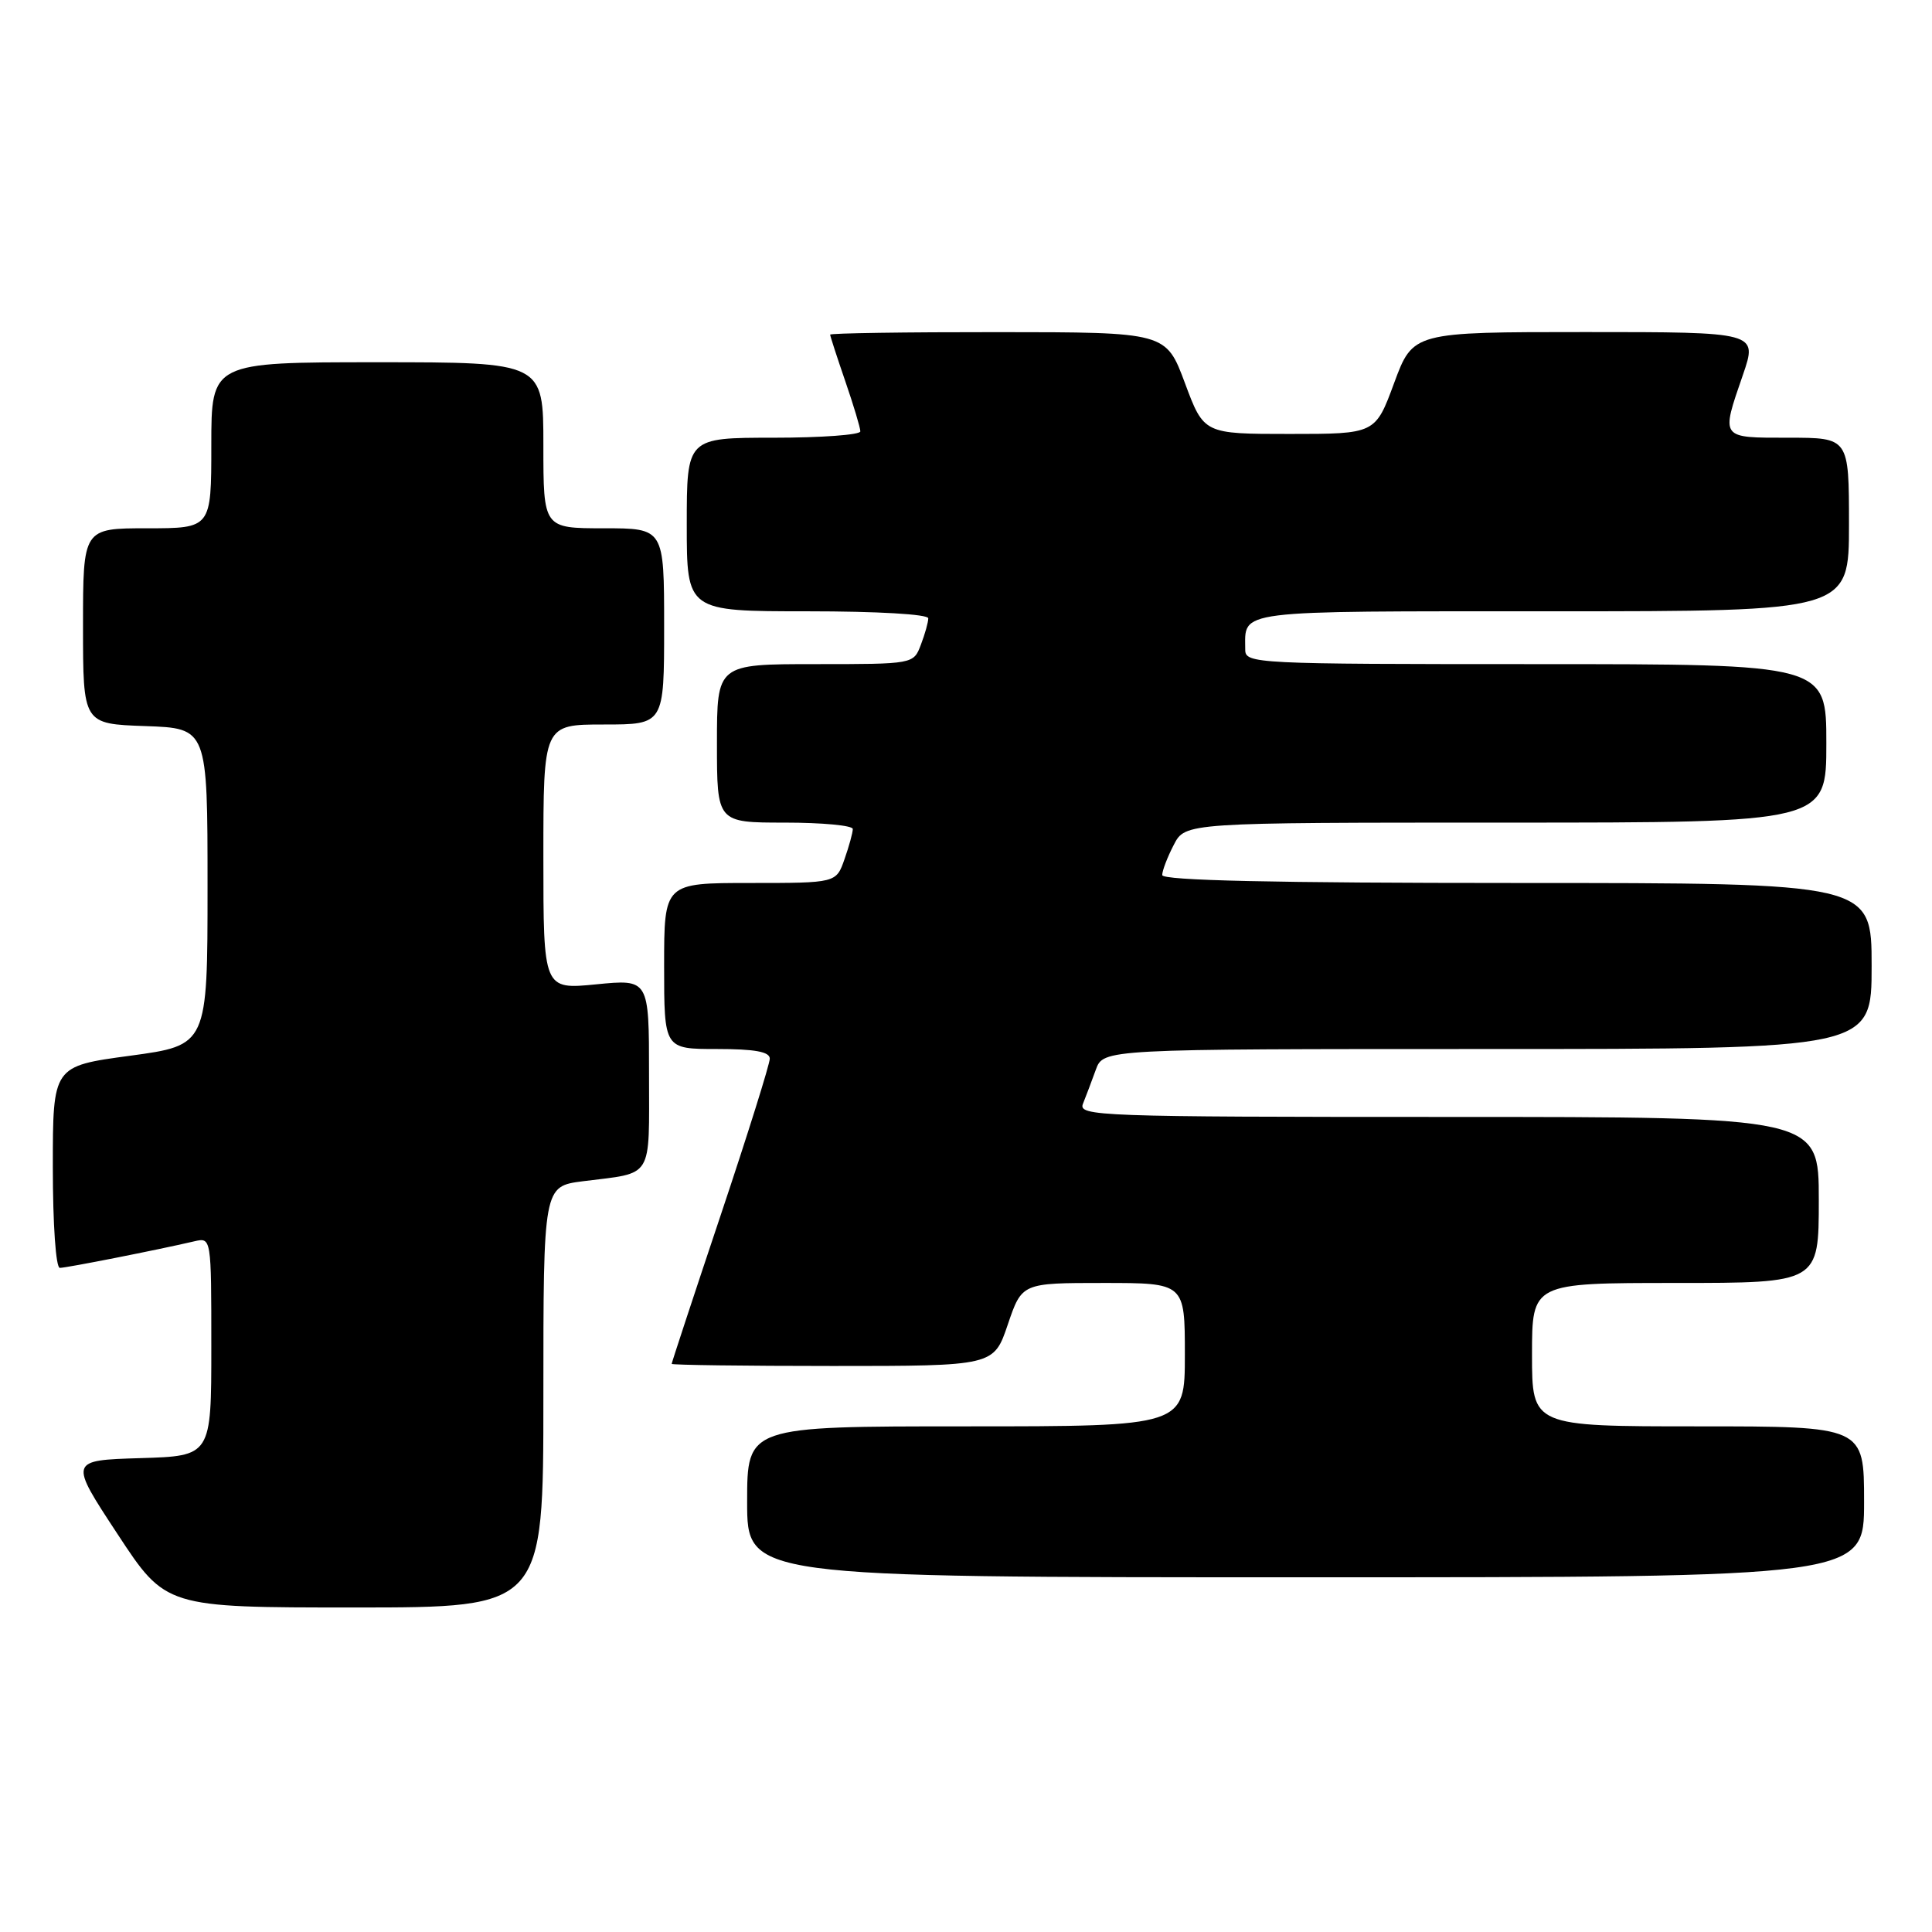 <?xml version="1.0" encoding="UTF-8" standalone="no"?>
<!DOCTYPE svg PUBLIC "-//W3C//DTD SVG 1.1//EN" "http://www.w3.org/Graphics/SVG/1.1/DTD/svg11.dtd" >
<svg xmlns="http://www.w3.org/2000/svg" xmlns:xlink="http://www.w3.org/1999/xlink" version="1.1" viewBox="0 0 256 256">
 <g >
 <path fill="currentColor"
d=" M 72.00 185.09 C 72.00 157.19 72.00 157.19 77.25 156.52 C 86.68 155.33 86.00 156.43 86.00 142.30 C 86.00 129.74 86.00 129.74 79.00 130.43 C 72.00 131.12 72.00 131.12 72.00 113.56 C 72.00 96.00 72.00 96.00 80.00 96.00 C 88.00 96.00 88.00 96.00 88.00 83.00 C 88.00 70.00 88.00 70.00 80.00 70.00 C 72.00 70.00 72.00 70.00 72.00 59.00 C 72.00 48.00 72.00 48.00 50.00 48.00 C 28.00 48.00 28.00 48.00 28.00 59.00 C 28.00 70.00 28.00 70.00 19.50 70.00 C 11.00 70.00 11.00 70.00 11.00 82.96 C 11.00 95.92 11.00 95.92 19.25 96.21 C 27.50 96.50 27.50 96.50 27.50 117.50 C 27.50 138.50 27.50 138.50 17.25 139.89 C 7.00 141.27 7.00 141.27 7.00 154.64 C 7.00 162.26 7.40 168.00 7.93 168.00 C 8.81 168.00 20.77 165.64 25.75 164.48 C 28.00 163.96 28.00 163.96 28.00 178.44 C 28.00 192.93 28.00 192.93 18.58 193.21 C 9.15 193.50 9.15 193.50 15.56 203.25 C 21.96 213.00 21.96 213.00 46.98 213.00 C 72.00 213.00 72.00 213.00 72.00 185.09 Z  M 247.00 199.00 C 247.00 189.00 247.00 189.00 225.00 189.00 C 203.00 189.00 203.00 189.00 203.00 179.50 C 203.00 170.00 203.00 170.00 222.00 170.00 C 241.00 170.00 241.00 170.00 241.00 159.00 C 241.00 148.00 241.00 148.00 191.89 148.00 C 145.52 148.00 142.83 147.90 143.50 146.25 C 143.89 145.29 144.65 143.26 145.20 141.75 C 146.20 139.00 146.20 139.00 197.10 139.00 C 248.00 139.00 248.00 139.00 248.00 128.00 C 248.00 117.00 248.00 117.00 201.00 117.00 C 168.85 117.00 154.00 116.67 154.00 115.95 C 154.00 115.37 154.69 113.57 155.53 111.95 C 157.05 109.00 157.05 109.00 199.53 109.00 C 242.00 109.00 242.00 109.00 242.00 98.50 C 242.00 88.00 242.00 88.00 203.50 88.00 C 166.21 88.00 165.00 87.94 165.00 86.08 C 165.00 80.76 163.10 81.00 205.61 81.00 C 245.00 81.00 245.00 81.00 245.00 69.50 C 245.00 58.00 245.00 58.00 237.00 58.00 C 227.88 58.00 228.01 58.18 230.95 49.66 C 232.89 44.00 232.89 44.00 210.06 44.00 C 187.23 44.00 187.23 44.00 184.73 50.75 C 182.24 57.50 182.24 57.50 170.88 57.50 C 159.52 57.50 159.52 57.50 157.01 50.76 C 154.50 44.02 154.50 44.02 132.25 44.01 C 120.01 44.00 110.00 44.15 110.00 44.34 C 110.00 44.53 110.90 47.30 112.00 50.50 C 113.10 53.70 114.00 56.69 114.00 57.16 C 114.00 57.62 108.83 58.00 102.50 58.00 C 91.00 58.00 91.00 58.00 91.00 69.50 C 91.00 81.00 91.00 81.00 107.00 81.00 C 116.26 81.00 123.00 81.39 123.00 81.93 C 123.00 82.45 122.56 84.02 122.02 85.43 C 121.05 88.00 121.05 88.00 108.02 88.00 C 95.00 88.00 95.00 88.00 95.00 98.50 C 95.00 109.00 95.00 109.00 104.00 109.00 C 108.95 109.00 113.00 109.38 113.00 109.85 C 113.00 110.32 112.51 112.12 111.90 113.85 C 110.80 117.00 110.80 117.00 99.40 117.00 C 88.00 117.00 88.00 117.00 88.00 128.00 C 88.00 139.00 88.00 139.00 95.00 139.00 C 100.02 139.00 102.00 139.36 102.00 140.28 C 102.00 140.98 99.08 150.31 95.50 161.00 C 91.92 171.69 89.00 180.57 89.00 180.72 C 89.00 180.87 98.60 181.00 110.34 181.00 C 131.68 181.00 131.68 181.00 133.54 175.50 C 135.41 170.00 135.41 170.00 146.21 170.00 C 157.00 170.00 157.00 170.00 157.00 179.50 C 157.00 189.00 157.00 189.00 128.00 189.00 C 99.00 189.00 99.00 189.00 99.00 199.00 C 99.00 209.00 99.00 209.00 173.00 209.00 C 247.00 209.00 247.00 209.00 247.00 199.00 Z "/>
</g>
</svg>